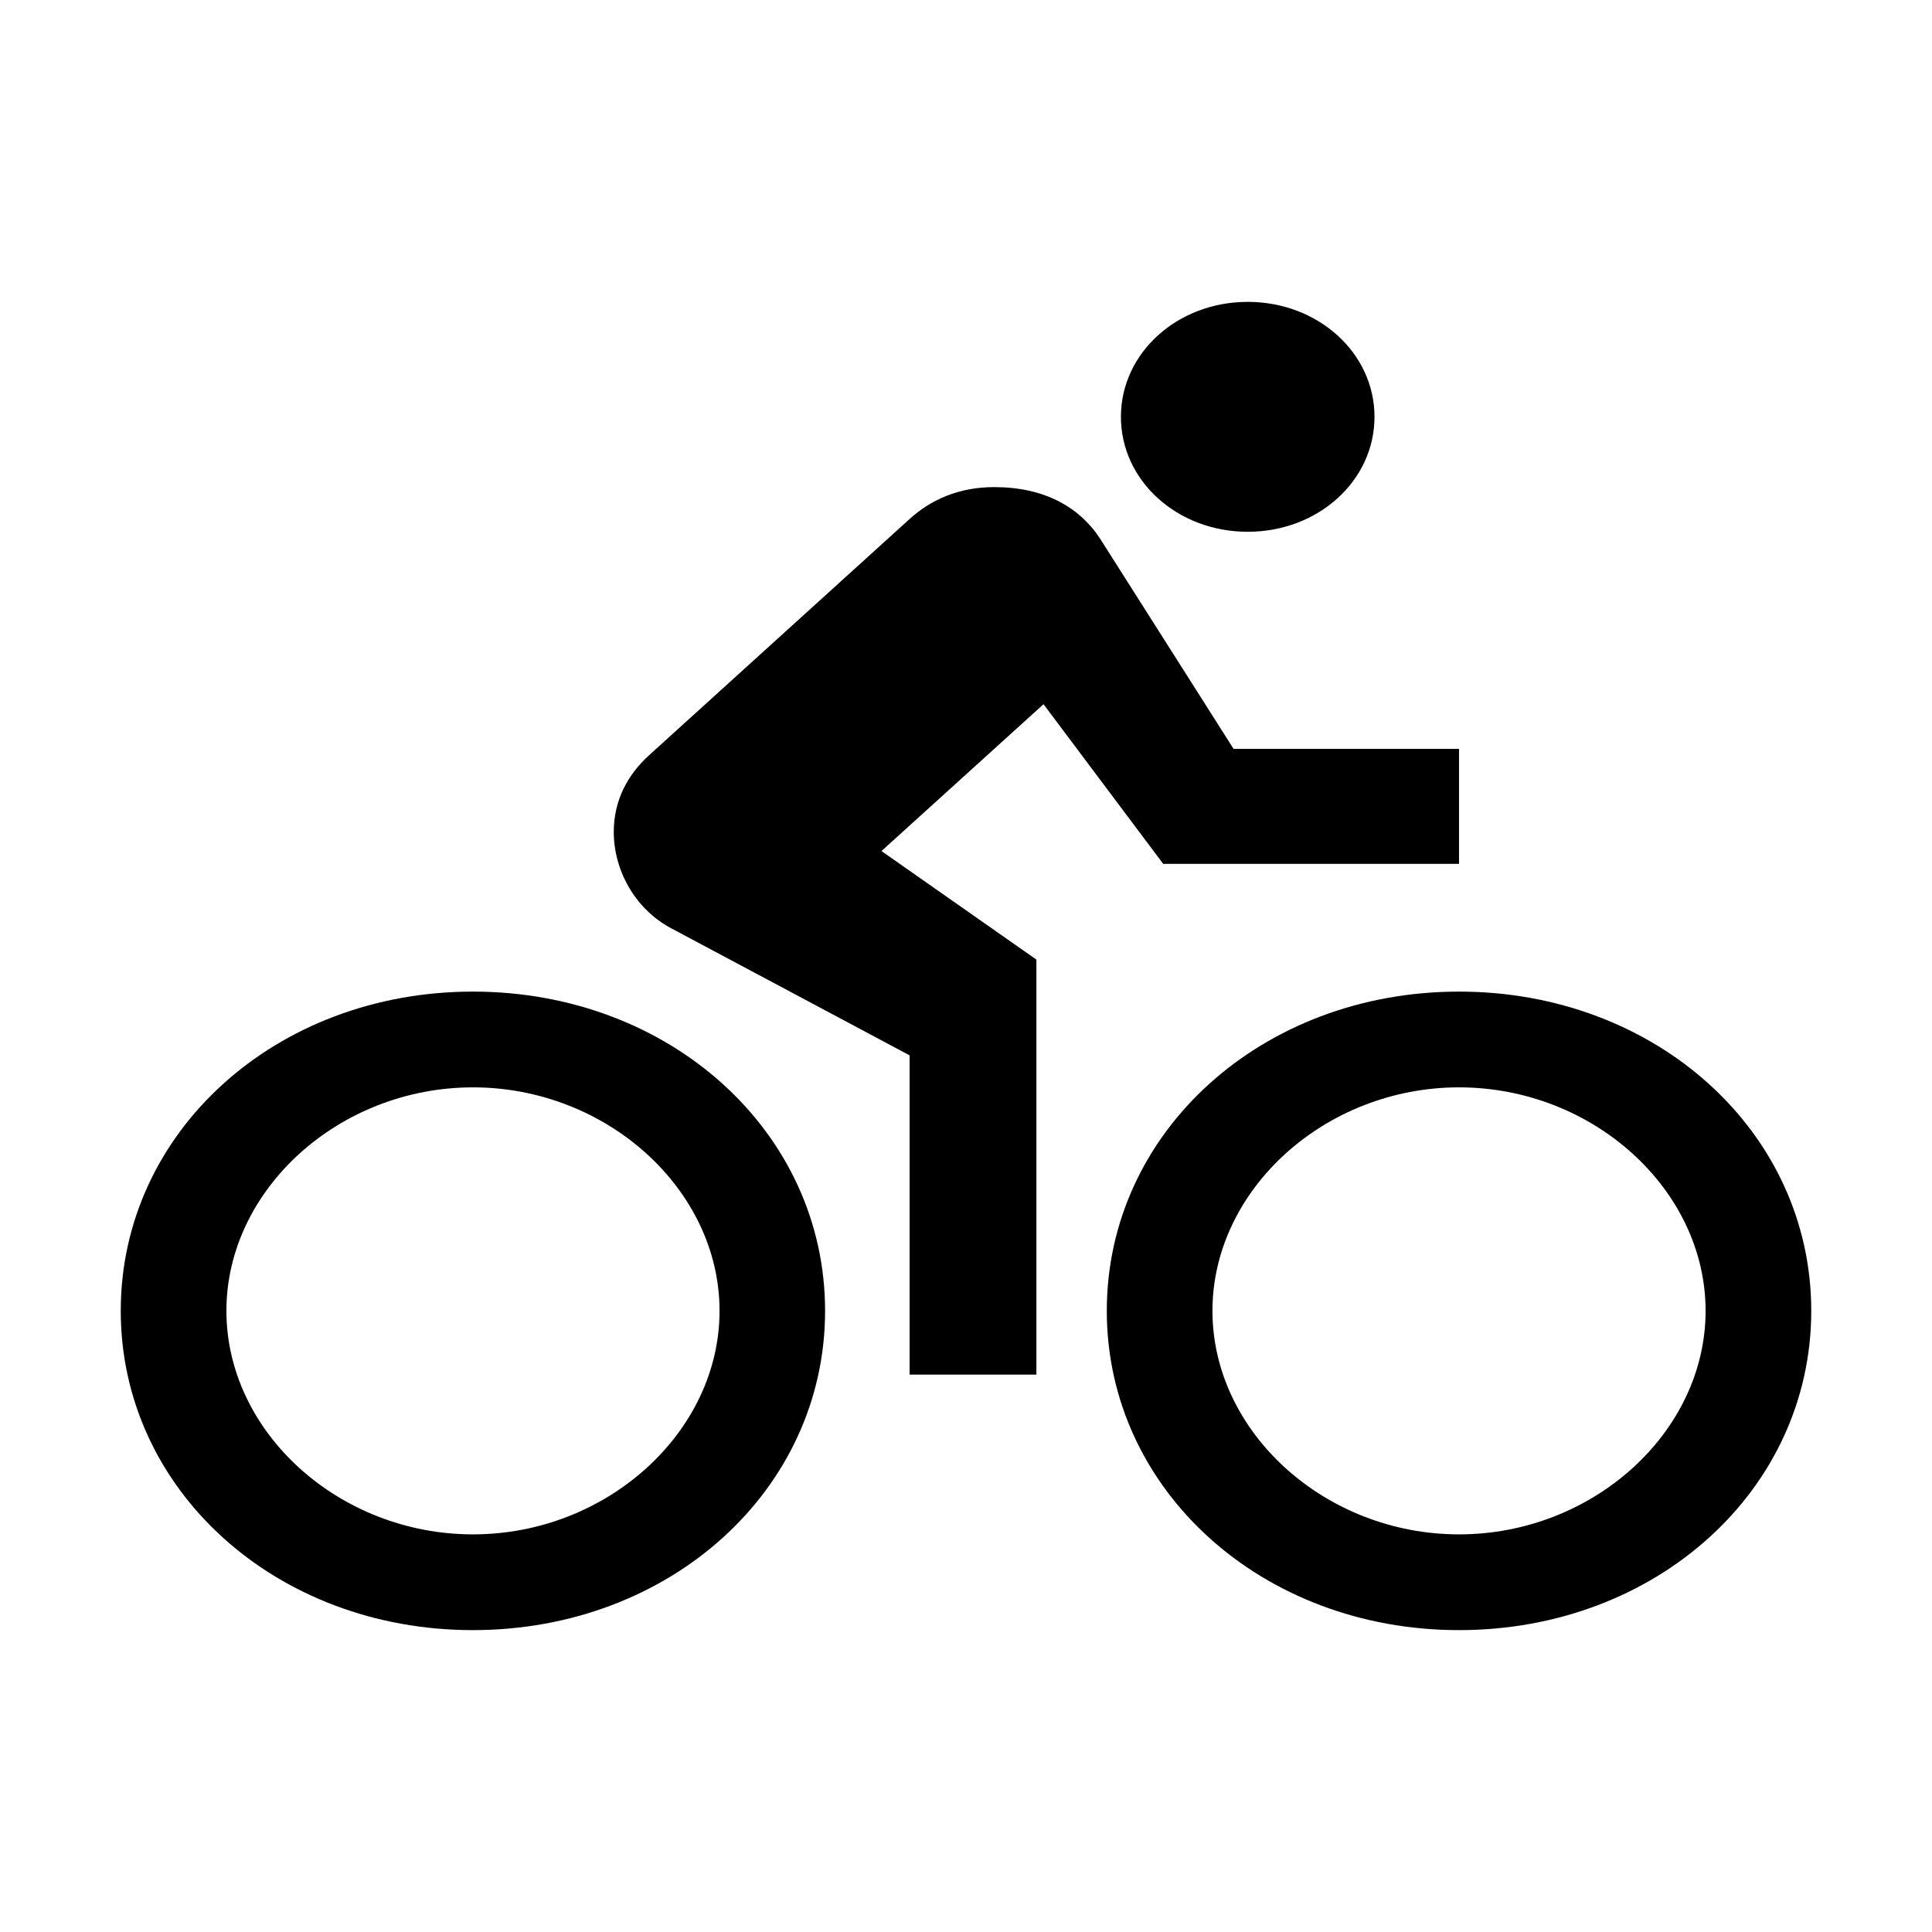 <?xml version="1.0" standalone="no"?><!DOCTYPE svg PUBLIC "-//W3C//DTD SVG 1.1//EN" "http://www.w3.org/Graphics/SVG/1.1/DTD/svg11.dtd"><svg t="1603087282954" class="icon" viewBox="0 0 1024 1024" version="1.1" xmlns="http://www.w3.org/2000/svg" p-id="3622" xmlns:xlink="http://www.w3.org/1999/xlink" width="1024" height="1024"><defs><style type="text/css"></style></defs><path d="M773.312 864c-104.512 0-186.688-74.432-186.688-169.216 0-94.784 82.112-169.216 186.688-169.216S960 600 960 694.784C960 789.568 877.888 864 773.312 864zM773.312 576.32c-70.912 0-130.688 54.144-130.688 118.464s59.712 118.464 130.688 118.464 130.688-54.144 130.688-118.464S844.288 576.32 773.312 576.32zM553.088 373.248 467.2 451.072l82.112 57.536 0 219.968-67.2 0L482.112 559.36 355.2 491.712C336.512 481.536 325.312 461.248 325.312 440.96c0-16.96 7.488-30.464 18.688-40.64l138.112-125.248c11.2-10.176 26.112-16.896 44.8-16.896 26.112 0 44.8 10.176 56 27.072l70.912 111.68 119.488 0 0 60.928-156.8 0L553.088 373.248zM661.312 281.856c-37.312 0-67.2-27.072-67.2-60.928 0-33.856 29.888-60.928 67.2-60.928 37.312 0 67.2 27.072 67.2 60.928C728.512 254.784 698.688 281.856 661.312 281.856zM437.312 694.784c0 94.784-82.112 169.216-186.688 169.216C146.112 864 64 789.568 64 694.784c0-94.784 82.112-169.216 186.688-169.216C355.2 525.568 437.312 600 437.312 694.784zM250.688 576.32c-70.912 0-130.688 54.144-130.688 118.464s59.712 118.464 130.688 118.464c70.912 0 130.688-54.144 130.688-118.464S321.6 576.32 250.688 576.32z" p-id="3623"></path></svg>
